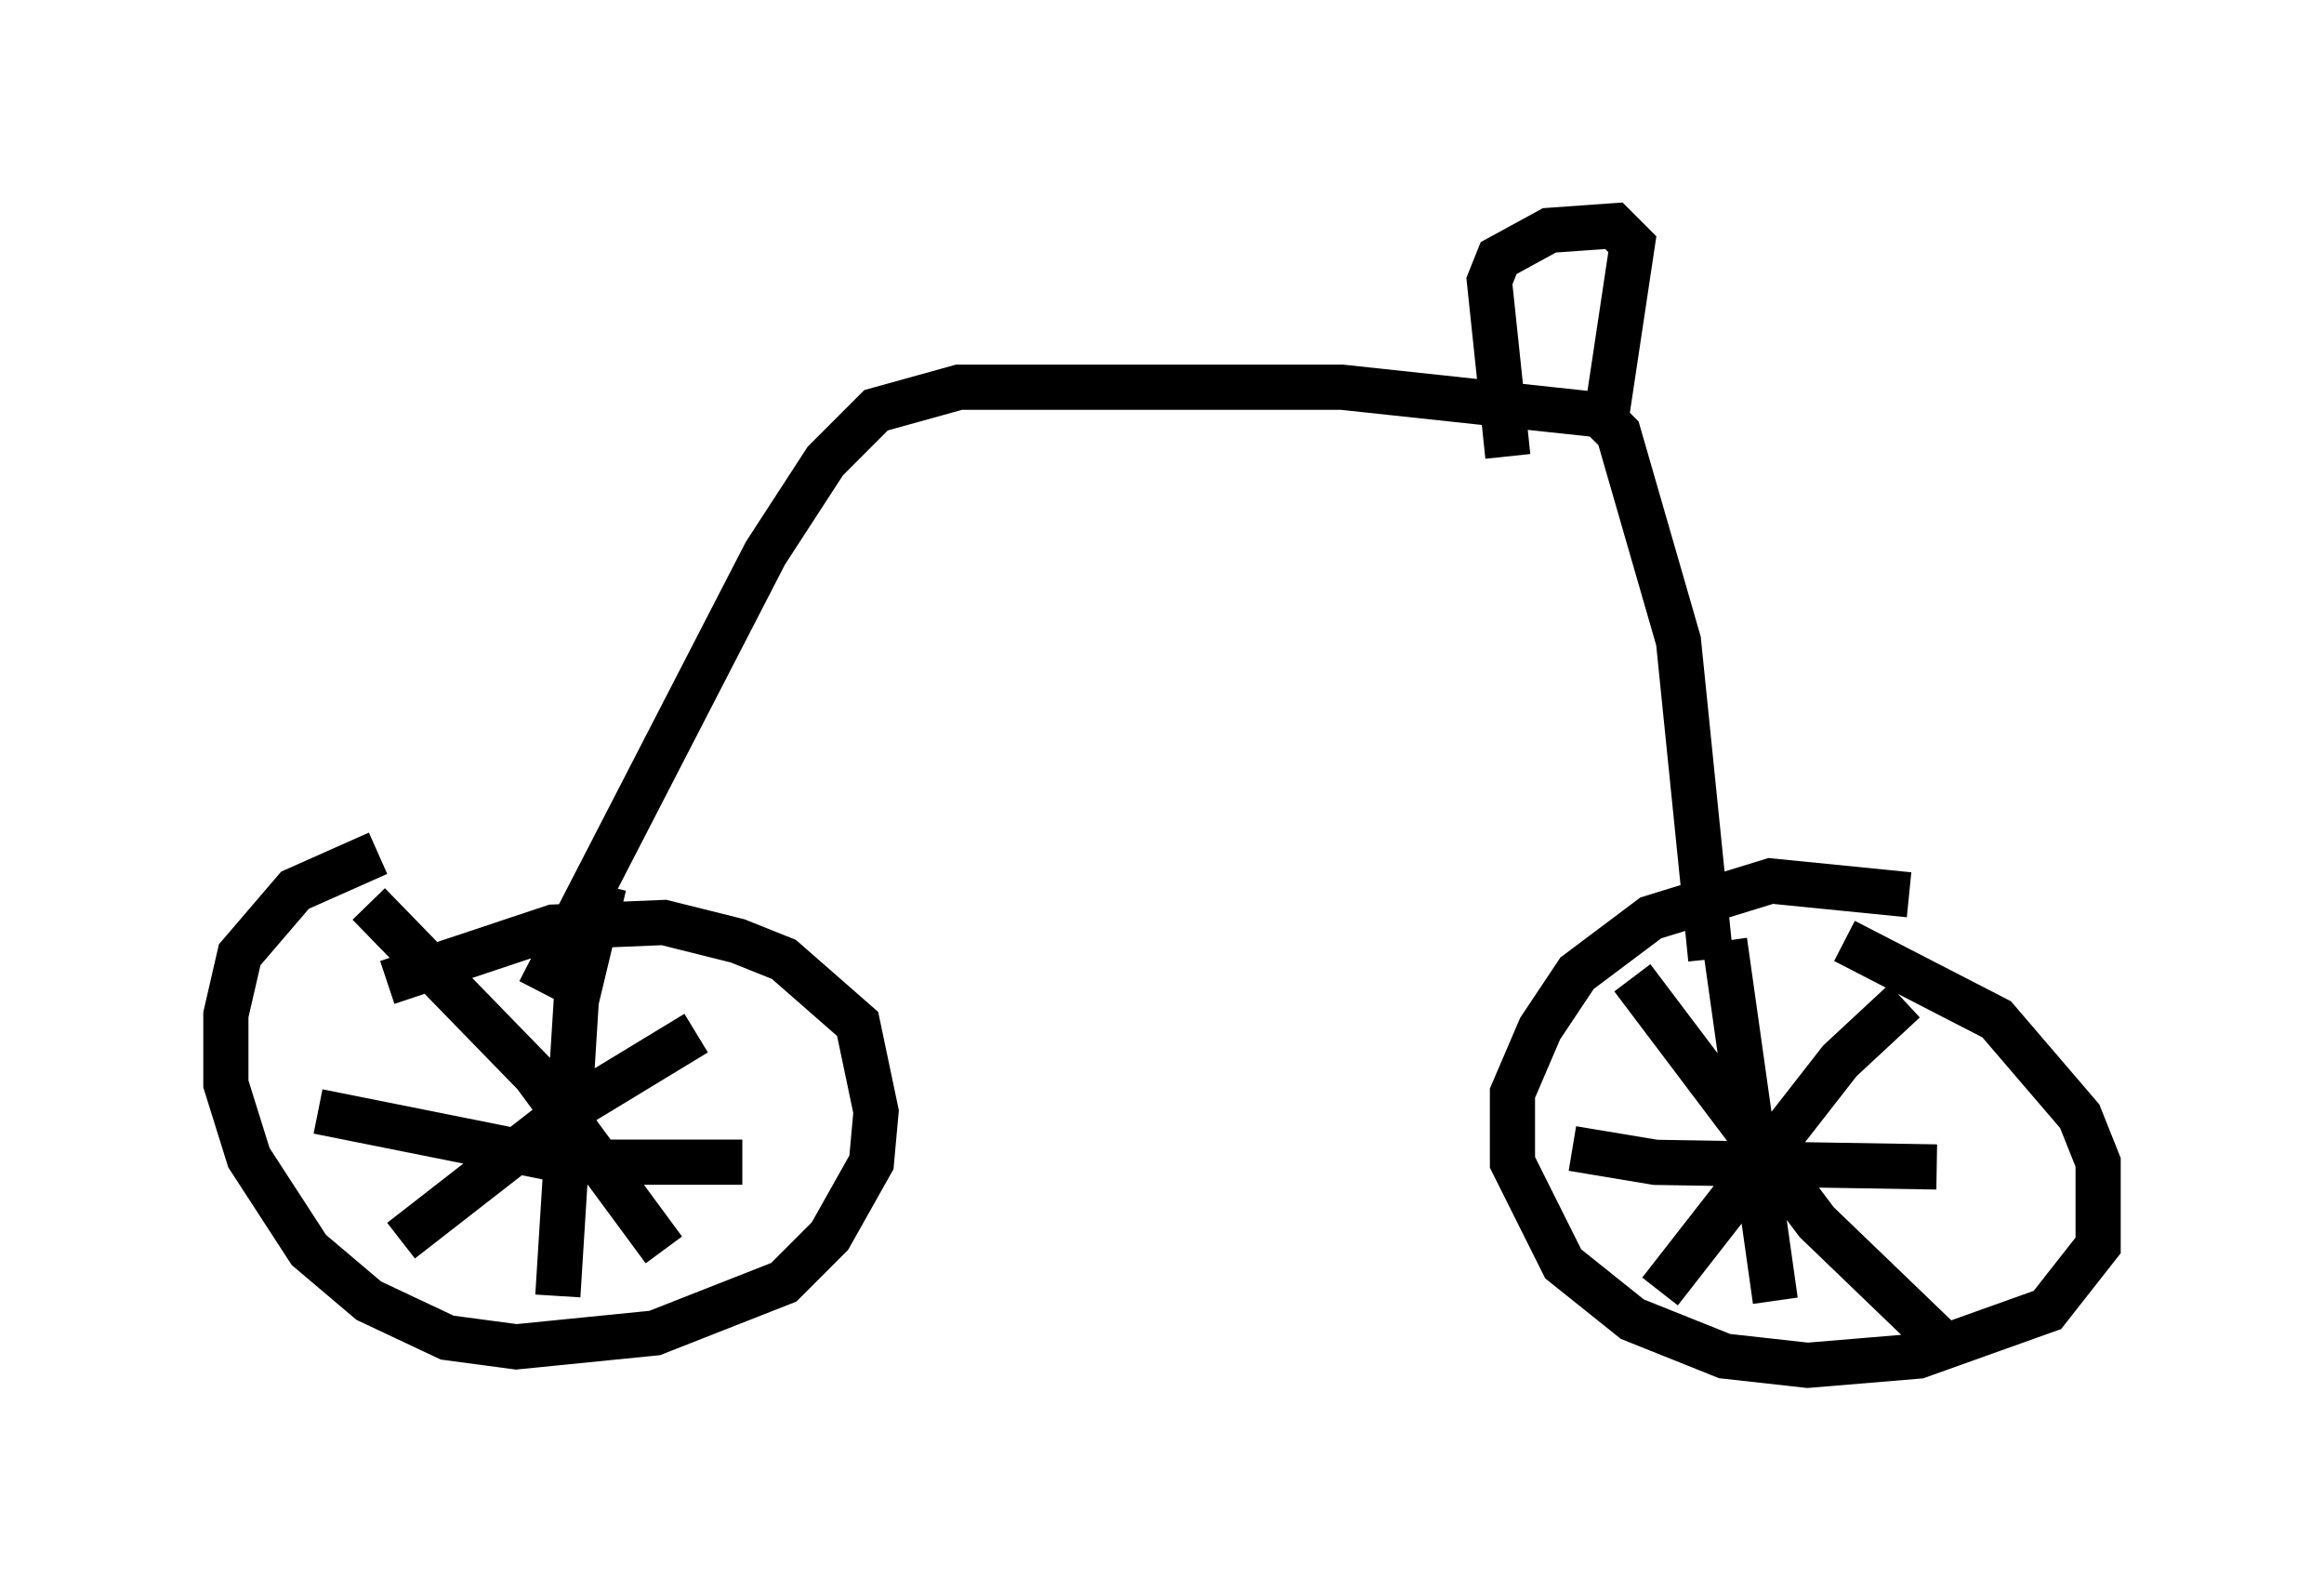 <?xml version="1.0" encoding="utf-8" ?>
<svg baseProfile="full" height="35.215" version="1.1" width="51.446" xmlns="http://www.w3.org/2000/svg" xmlns:ev="http://www.w3.org/2001/xml-events" xmlns:xlink="http://www.w3.org/1999/xlink"><defs /><rect fill="white" height="35.215" width="51.446" x="0" y="0" /><path d="M9.594, 18.781 m-1.225, 0.102 l-1.838, 0.817 -1.225, 1.429 l-0.306, 1.327 0.0, 1.531 l0.51, 1.633 1.327, 2.042 l1.327, 1.123 1.735, 0.817 l1.531, 0.204 3.063, -0.306 l2.858, -1.123 1.021, -1.021 l0.919, -1.633 0.102, -1.123 l-0.408, -1.94 -1.633, -1.429 l-1.021, -0.408 -1.633, -0.408 l-2.45, 0.102 -3.675, 1.225 m33.688, -1.94 l-3.063, -0.306 -2.654, 0.817 l-1.633, 1.225 -0.817, 1.225 l-0.613, 1.429 0.0, 1.531 l1.123, 2.246 1.531, 1.225 l2.042, 0.817 1.838, 0.204 l2.45, -0.204 2.858, -1.021 l1.123, -1.429 0.0, -1.838 l-0.408, -1.021 -1.838, -2.144 l-3.369, -1.735 m-2.654, 0.0 l1.123, 7.963 m-4.492, -3.369 l1.838, 0.306 6.227, 0.102 m-0.715, -3.675 l-1.429, 1.327 -3.981, 5.104 m-0.613, -6.942 l4.083, 5.41 2.654, 2.552 m-34.709, -9.596 l3.675, 3.777 2.858, 3.879 m0.715, -4.798 l-2.858, 1.735 -3.675, 2.858 m4.492, -7.861 l-0.613, 2.552 -0.408, 6.533 m-5.308, -4.083 l5.615, 1.123 3.777, 0.0 m21.438, -4.492 l-0.715, -7.044 -1.327, -4.594 l-0.408, -0.408 -5.717, -0.613 l-8.473, 0.0 -1.838, 0.51 l-1.123, 1.123 -1.327, 2.042 l-5.002, 9.698 m21.438, -11.842 l-0.408, -3.879 0.204, -0.51 l1.123, -0.613 1.429, -0.102 l0.408, 0.408 -0.613, 4.083 " fill="none" stroke="black" stroke-width="1" /></svg>